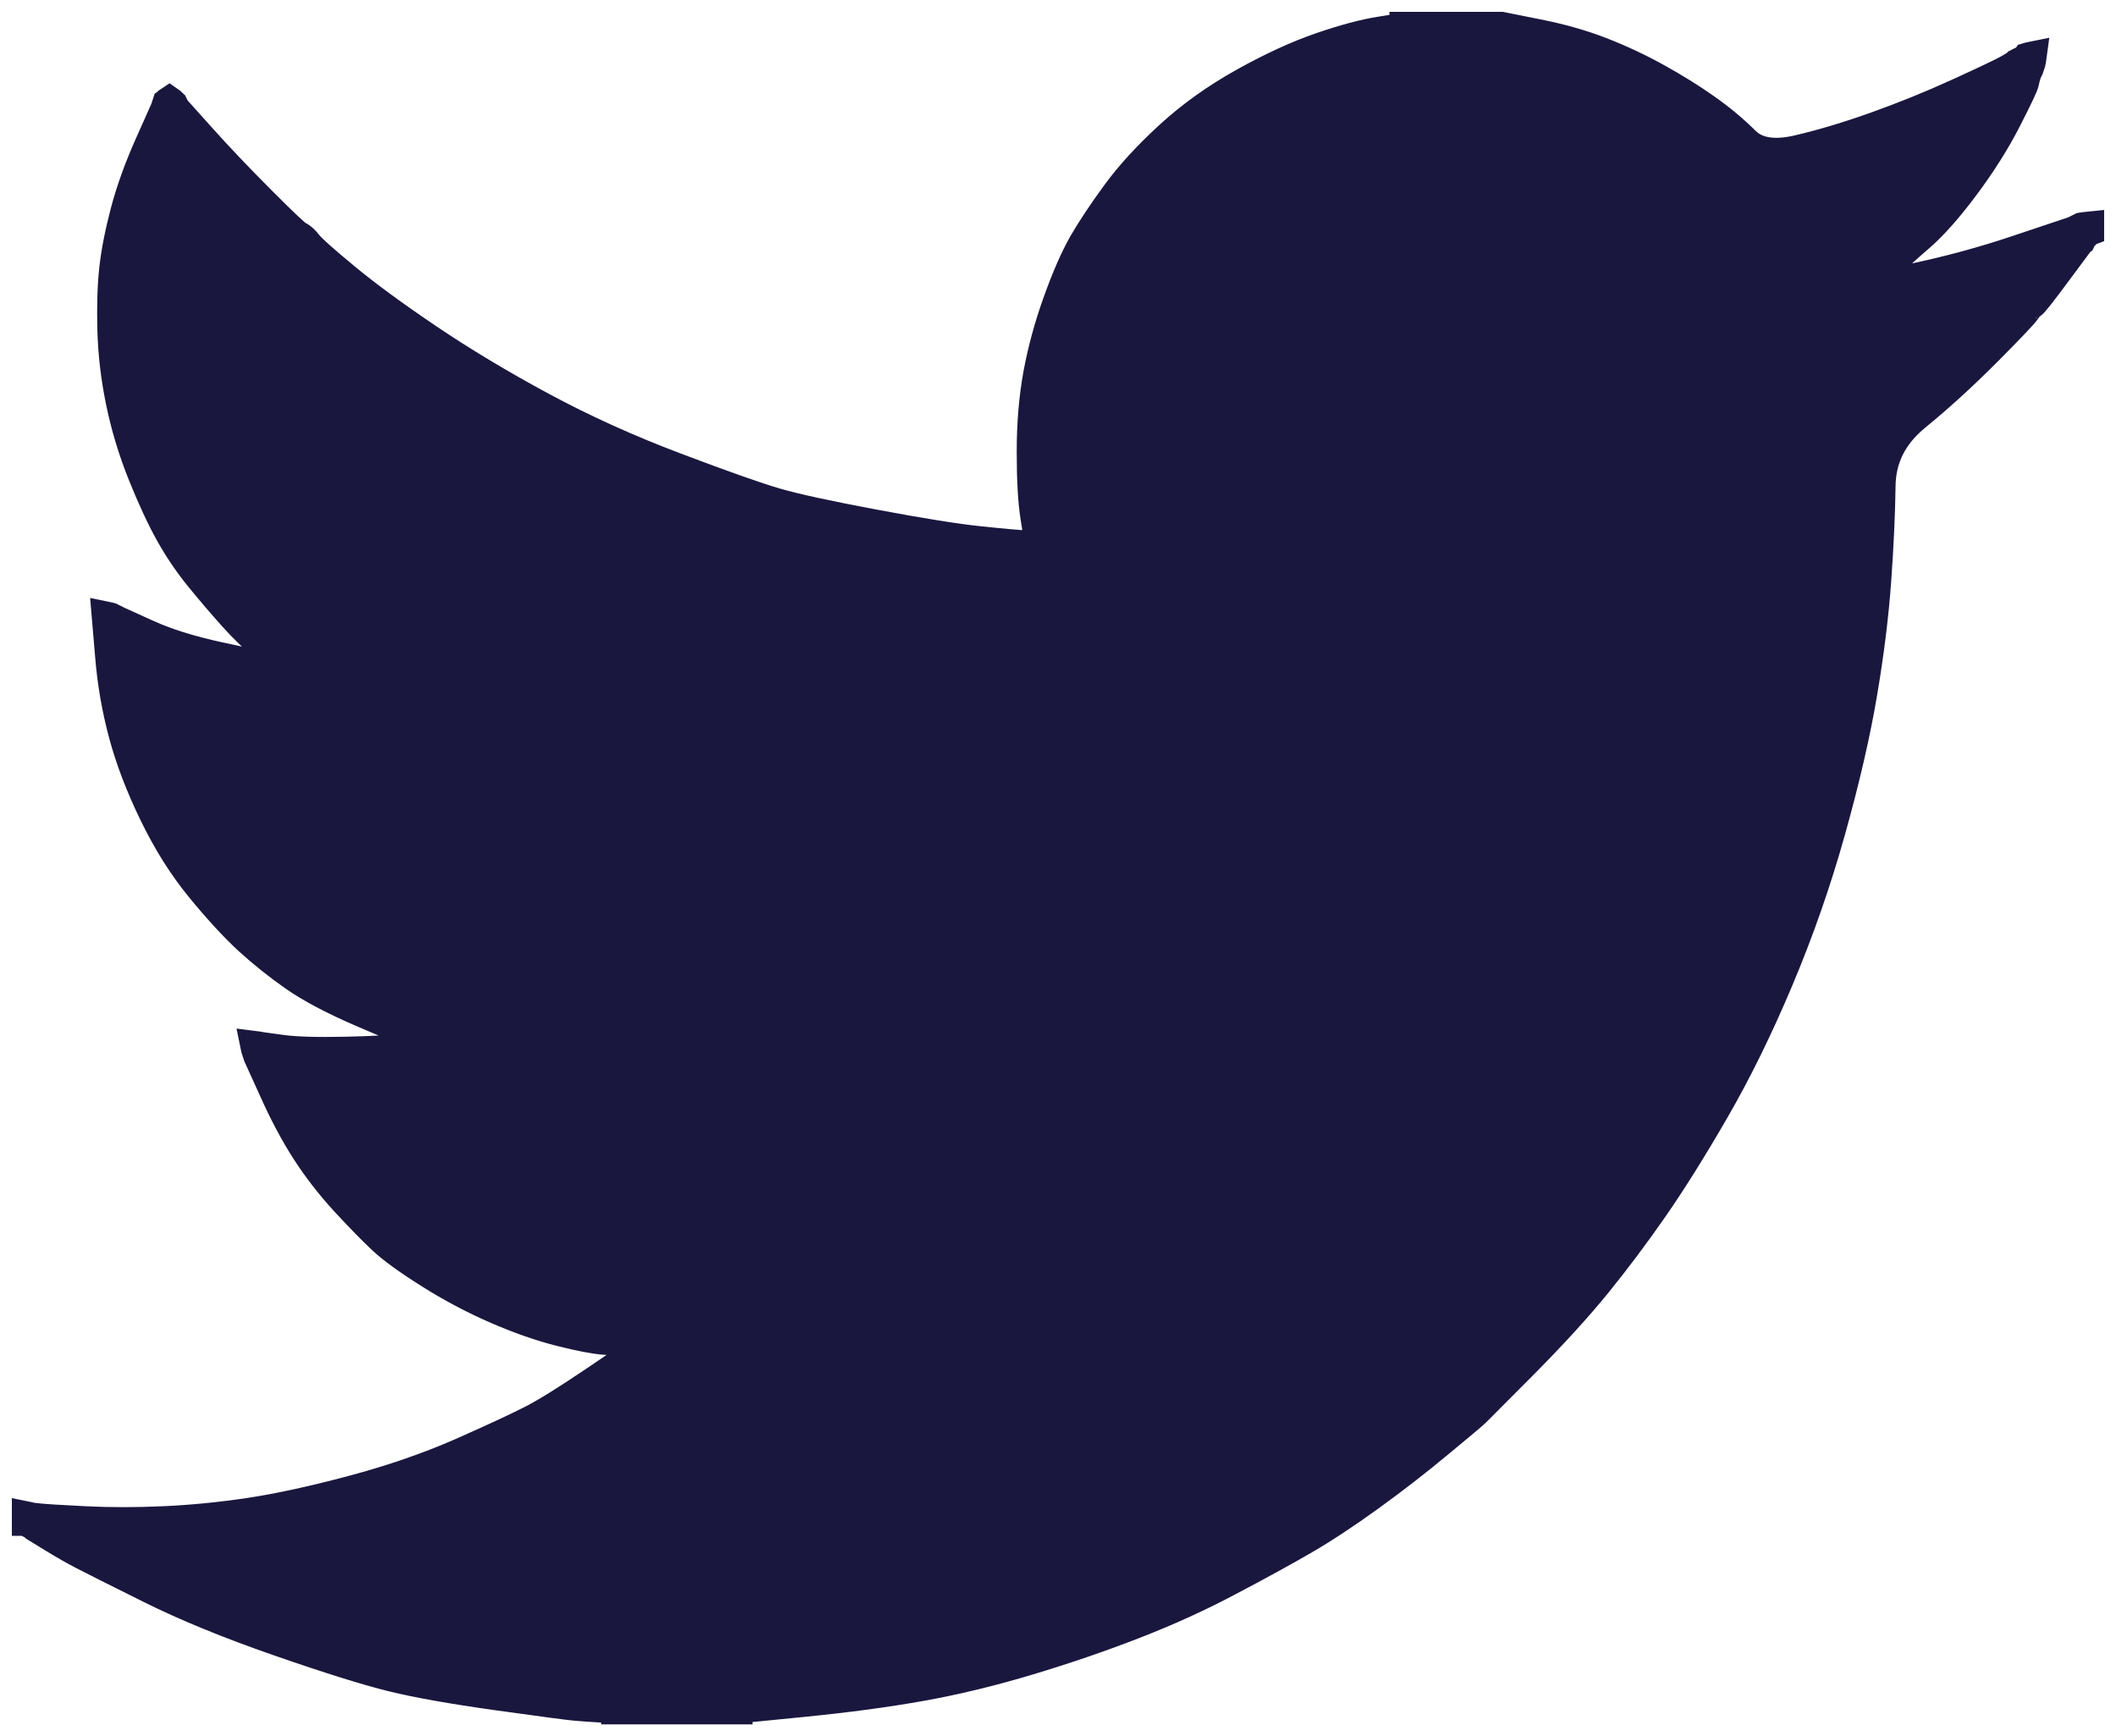 <svg width="78" height="64" viewBox="0 0 78 64" fill="none" xmlns="http://www.w3.org/2000/svg">
<path d="M51.781 1.014V1H55.344L56.647 1.261C57.515 1.431 58.303 1.654 59.011 1.929C59.719 2.204 60.404 2.525 61.067 2.892C61.729 3.259 62.33 3.633 62.869 4.014C63.404 4.39 63.883 4.789 64.308 5.211C64.728 5.638 65.384 5.748 66.275 5.542C67.166 5.335 68.125 5.048 69.153 4.681C70.181 4.314 71.198 3.902 72.203 3.443C73.208 2.984 73.82 2.693 74.04 2.569C74.254 2.441 74.368 2.372 74.382 2.362L74.396 2.342L74.464 2.307L74.533 2.273L74.601 2.239L74.67 2.204L74.684 2.184L74.704 2.17L74.725 2.156L74.739 2.135L74.807 2.115L74.876 2.101L74.862 2.204L74.841 2.307L74.807 2.411L74.773 2.514L74.739 2.583L74.704 2.651L74.67 2.755C74.647 2.824 74.624 2.915 74.601 3.03C74.579 3.145 74.362 3.603 73.95 4.406C73.539 5.209 73.025 6.023 72.409 6.849C71.792 7.675 71.239 8.299 70.75 8.721C70.257 9.147 69.93 9.446 69.77 9.615C69.61 9.79 69.416 9.95 69.188 10.097L68.845 10.324L68.776 10.358L68.708 10.393L68.694 10.414L68.674 10.427L68.653 10.441L68.639 10.462L68.571 10.496L68.502 10.53L68.489 10.551L68.468 10.565L68.447 10.579L68.434 10.599L68.42 10.62L68.4 10.634L68.379 10.648L68.365 10.668H68.708L70.627 10.255C71.906 9.98 73.128 9.647 74.293 9.257L76.143 8.638L76.349 8.569L76.452 8.535L76.52 8.501L76.589 8.466L76.657 8.432L76.726 8.397L76.863 8.377L77 8.363V8.501L76.966 8.514L76.931 8.535L76.918 8.556L76.897 8.569L76.877 8.583L76.863 8.604L76.849 8.624L76.829 8.638L76.808 8.652L76.794 8.673L76.781 8.693L76.76 8.707L76.726 8.776L76.692 8.845L76.671 8.858C76.662 8.872 76.372 9.262 75.801 10.028C75.23 10.799 74.921 11.189 74.876 11.198C74.83 11.212 74.766 11.281 74.684 11.404C74.606 11.533 74.122 12.044 73.231 12.939C72.34 13.834 71.467 14.629 70.613 15.327C69.754 16.029 69.32 16.891 69.311 17.914C69.297 18.933 69.245 20.084 69.153 21.369C69.062 22.653 68.891 24.041 68.639 25.532C68.388 27.023 68 28.709 67.474 30.589C66.949 32.47 66.309 34.305 65.555 36.094C64.802 37.883 64.013 39.489 63.191 40.911C62.369 42.333 61.615 43.538 60.93 44.524C60.244 45.51 59.548 46.439 58.84 47.311C58.131 48.182 57.236 49.164 56.153 50.256C55.066 51.343 54.472 51.94 54.371 52.045C54.266 52.146 53.819 52.522 53.028 53.174C52.242 53.83 51.397 54.486 50.492 55.142C49.593 55.793 48.766 56.337 48.012 56.773C47.258 57.208 46.349 57.706 45.284 58.266C44.224 58.83 43.078 59.353 41.844 59.835C40.611 60.316 39.308 60.764 37.938 61.176C36.567 61.589 35.242 61.91 33.963 62.14C32.684 62.369 31.233 62.564 29.611 62.725L27.178 62.966V63H22.724V62.966L22.142 62.931C21.753 62.908 21.433 62.885 21.182 62.862C20.931 62.84 19.983 62.713 18.338 62.484C16.693 62.255 15.403 62.025 14.466 61.796C13.53 61.566 12.136 61.131 10.286 60.488C8.436 59.846 6.852 59.197 5.537 58.541C4.226 57.889 3.403 57.477 3.07 57.302C2.741 57.133 2.371 56.922 1.959 56.669L1.343 56.291L1.329 56.27L1.308 56.256L1.288 56.243L1.274 56.222L1.206 56.188L1.137 56.153L1.123 56.133L1.103 56.119L1.082 56.105L1.069 56.084L1.055 56.064L1.034 56.05H1V55.912L1.069 55.926L1.137 55.947L1.445 55.981C1.651 56.004 2.211 56.038 3.124 56.084C4.038 56.13 5.009 56.13 6.037 56.084C7.065 56.038 8.116 55.935 9.189 55.775C10.263 55.614 11.531 55.339 12.993 54.949C14.455 54.559 15.798 54.096 17.022 53.559C18.242 53.018 19.11 52.614 19.627 52.348C20.138 52.086 20.919 51.6 21.97 50.889L23.546 49.822L23.56 49.802L23.581 49.788L23.601 49.774L23.615 49.754L23.629 49.733L23.649 49.719L23.67 49.705L23.683 49.685L23.752 49.664L23.821 49.65L23.834 49.582L23.855 49.513L23.875 49.499L23.889 49.478L23.341 49.444C22.975 49.421 22.621 49.398 22.279 49.375C21.936 49.352 21.399 49.249 20.668 49.066C19.937 48.882 19.149 48.607 18.304 48.24C17.459 47.873 16.636 47.437 15.837 46.932C15.037 46.428 14.459 46.008 14.103 45.673C13.751 45.343 13.294 44.875 12.732 44.269C12.175 43.659 11.691 43.033 11.28 42.391C10.868 41.748 10.476 41.008 10.101 40.168L9.532 38.916L9.498 38.812L9.463 38.709L9.443 38.64L9.429 38.572L9.532 38.585L9.635 38.606L10.389 38.709C10.891 38.778 11.679 38.801 12.753 38.778C13.827 38.755 14.569 38.709 14.98 38.64C15.391 38.572 15.643 38.526 15.734 38.503L15.871 38.468L16.042 38.434L16.214 38.4L16.227 38.379L16.248 38.365L16.269 38.351L16.282 38.331L16.145 38.296L16.008 38.262L15.871 38.227L15.734 38.193L15.597 38.159C15.506 38.136 15.346 38.09 15.117 38.021C14.889 37.952 14.272 37.7 13.267 37.264C12.262 36.828 11.462 36.404 10.868 35.991C10.273 35.577 9.705 35.124 9.169 34.636C8.634 34.14 8.047 33.502 7.408 32.722C6.768 31.943 6.197 31.037 5.694 30.004C5.192 28.972 4.815 27.986 4.564 27.046C4.313 26.111 4.148 25.155 4.07 24.19L3.947 22.745L4.015 22.759L4.084 22.779L4.152 22.814L4.221 22.848L4.289 22.882L4.358 22.917L5.42 23.398C6.128 23.72 7.008 23.995 8.059 24.224C9.109 24.453 9.738 24.58 9.943 24.603L10.252 24.637H10.868L10.855 24.616L10.834 24.603L10.813 24.589L10.8 24.568L10.786 24.548L10.766 24.534L10.745 24.52L10.731 24.499L10.663 24.465L10.594 24.431L10.581 24.41L10.56 24.396L10.539 24.383L10.526 24.362L10.457 24.327L10.389 24.293L10.375 24.272C10.361 24.263 10.165 24.116 9.786 23.832C9.411 23.543 9.018 23.169 8.607 22.71C8.196 22.252 7.784 21.77 7.373 21.265C6.961 20.759 6.594 20.218 6.277 19.648C5.957 19.075 5.619 18.345 5.263 17.46C4.911 16.579 4.644 15.691 4.461 14.797C4.278 13.902 4.175 13.019 4.152 12.148C4.13 11.276 4.152 10.53 4.221 9.911C4.289 9.292 4.427 8.592 4.632 7.812C4.838 7.033 5.135 6.207 5.523 5.335L6.106 4.028L6.14 3.925L6.174 3.821L6.195 3.808L6.208 3.787L6.222 3.766L6.243 3.752L6.263 3.766L6.277 3.787L6.291 3.808L6.311 3.821L6.332 3.835L6.345 3.856L6.359 3.876L6.38 3.89L6.414 3.959L6.448 4.028L6.469 4.042L6.482 4.062L7.408 5.094C8.024 5.782 8.755 6.551 9.601 7.4C10.446 8.248 10.914 8.689 11.005 8.721C11.097 8.757 11.211 8.863 11.348 9.037C11.485 9.207 11.942 9.613 12.719 10.255C13.495 10.898 14.512 11.643 15.768 12.492C17.025 13.34 18.418 14.178 19.949 15.003C21.479 15.829 23.124 16.575 24.883 17.24C26.642 17.905 27.875 18.341 28.583 18.547C29.292 18.754 30.502 19.017 32.215 19.338C33.929 19.66 35.219 19.866 36.087 19.958C36.956 20.05 37.55 20.102 37.869 20.116L38.349 20.13L38.335 20.027L38.315 19.923L38.178 19.063C38.086 18.49 38.041 17.687 38.041 16.655C38.041 15.623 38.121 14.671 38.28 13.799C38.44 12.928 38.68 12.044 39 11.15C39.32 10.255 39.633 9.537 39.939 8.996C40.25 8.459 40.656 7.847 41.159 7.159C41.661 6.471 42.312 5.76 43.112 5.026C43.911 4.292 44.825 3.638 45.853 3.064C46.881 2.491 47.829 2.055 48.697 1.757C49.565 1.459 50.296 1.264 50.89 1.172C51.484 1.08 51.781 1.028 51.781 1.014V1.014Z" fill="#19173E" stroke="#19173E" stroke-width="1.126"/>
</svg>
